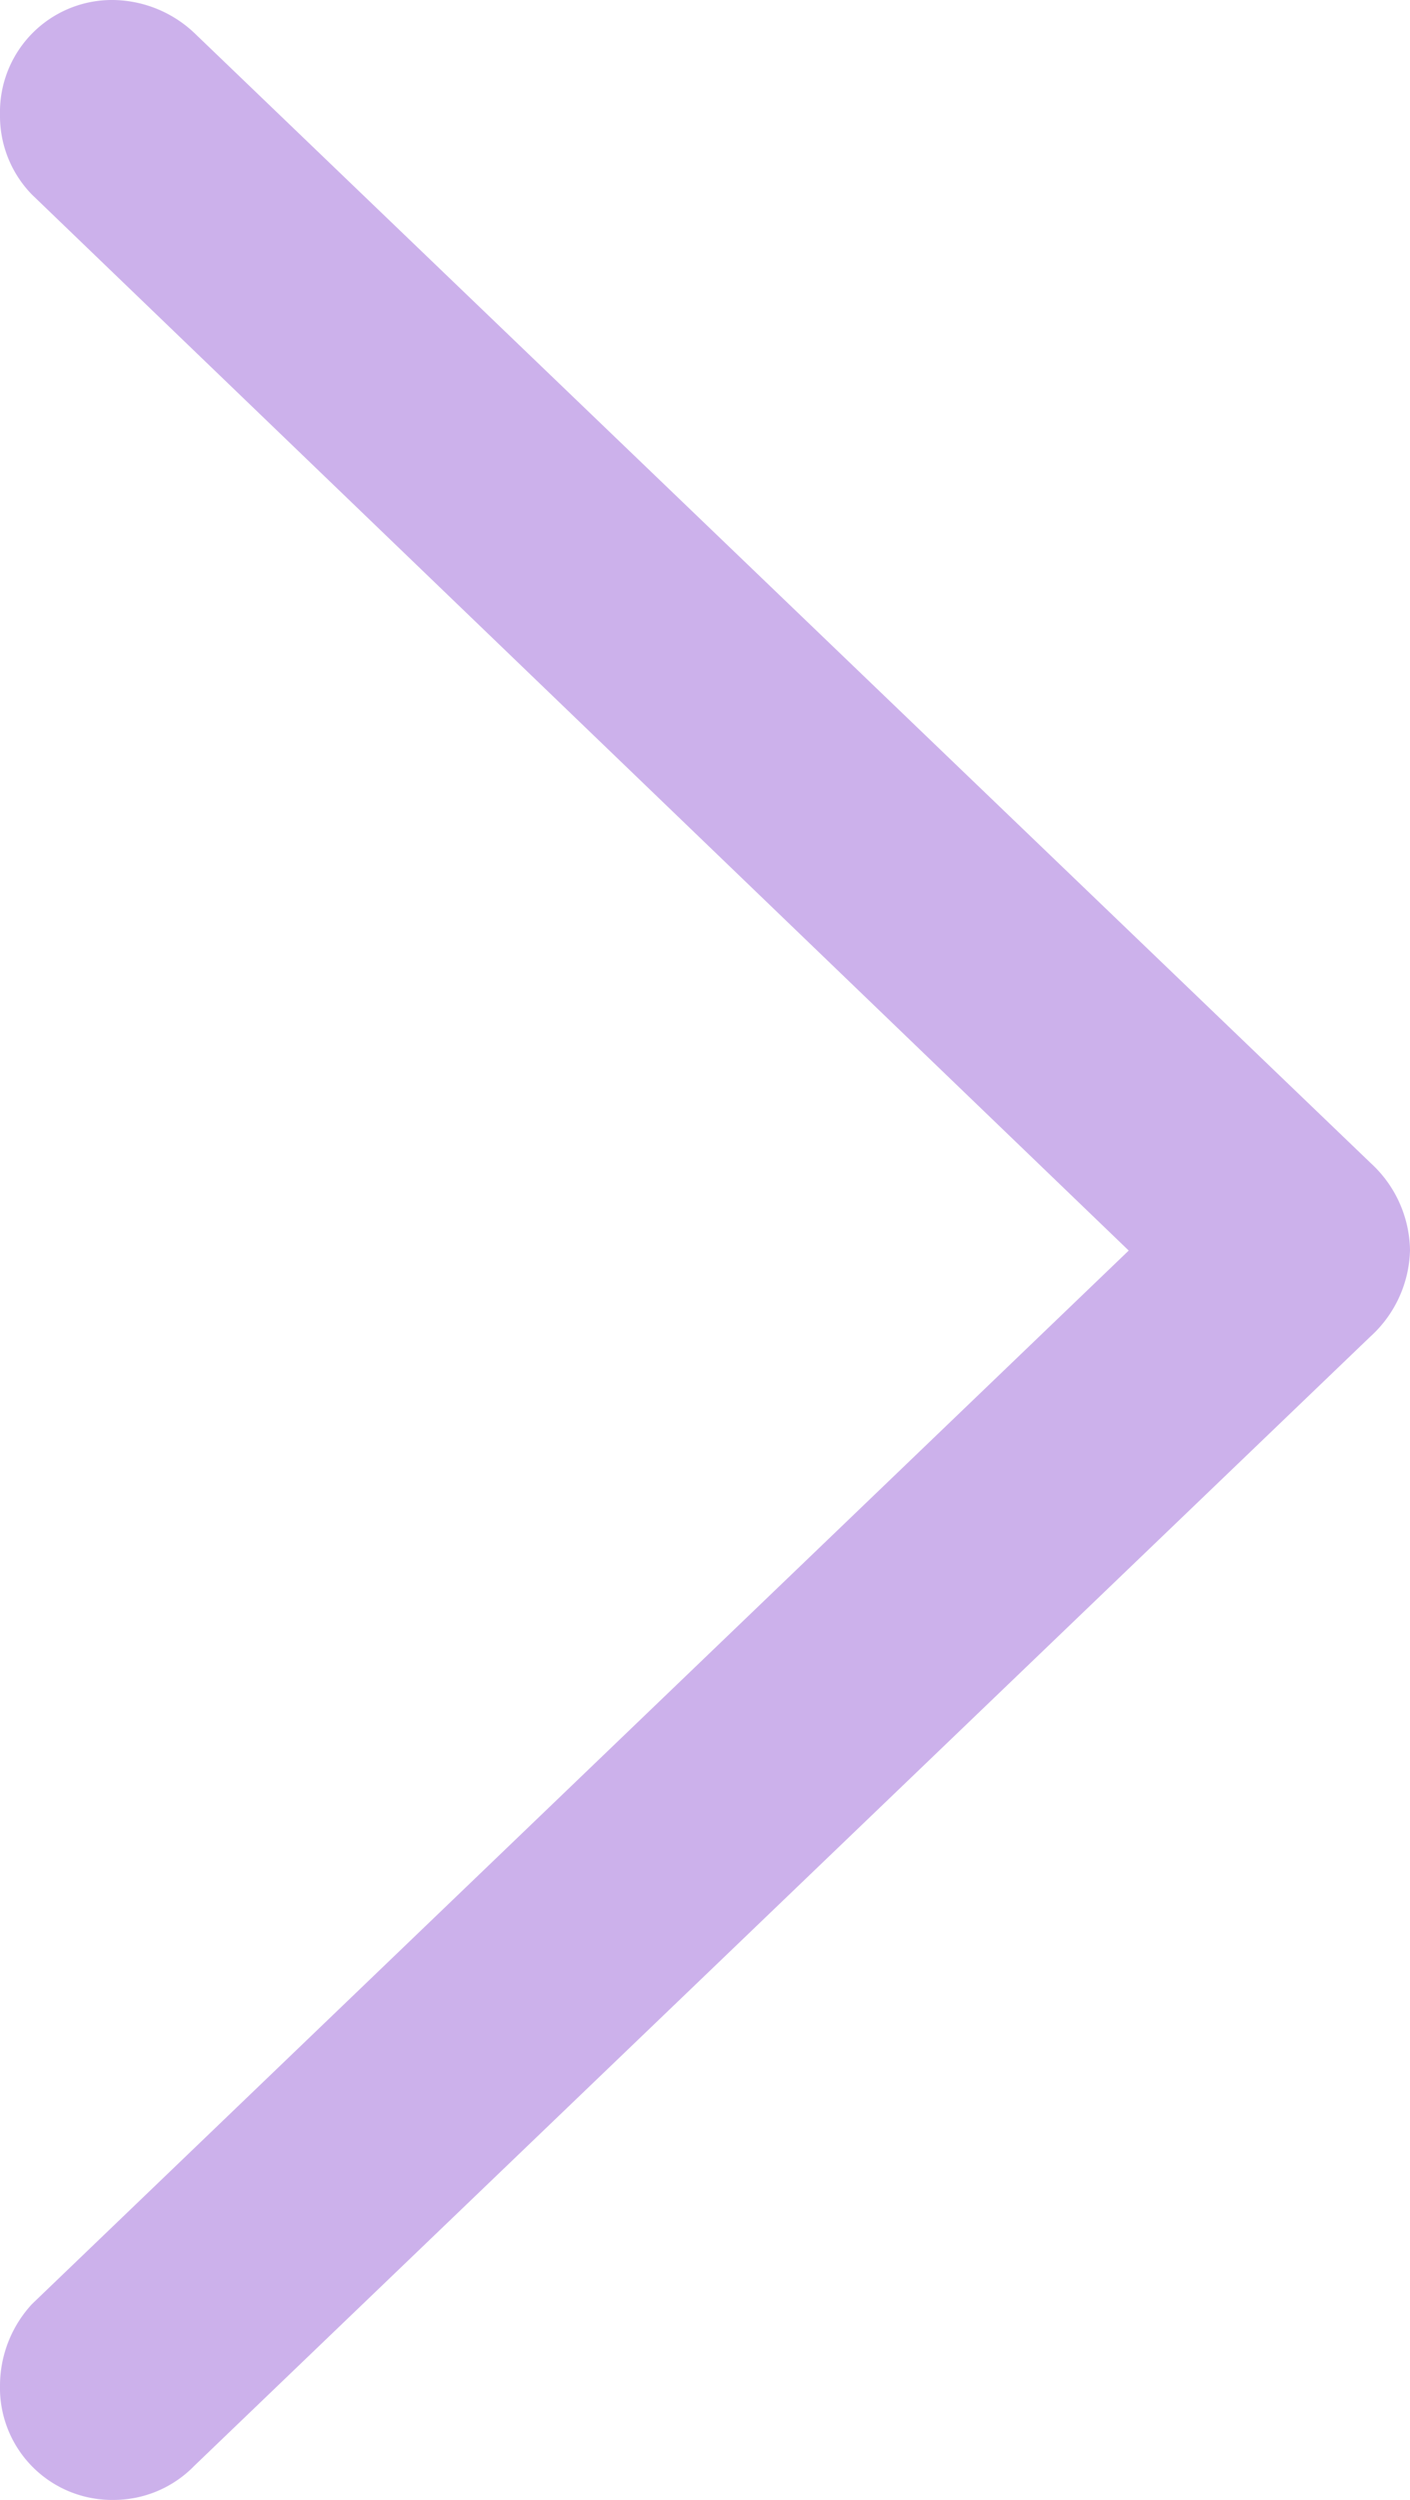 <svg xmlns="http://www.w3.org/2000/svg" viewBox="0 0 23.41 41.5"><defs><style>.cls-1{fill:#ccb1eb;}</style></defs><g id="Layer_2" data-name="Layer 2"><g id="main"><path class="cls-1" d="M18.74,20.76.53,3.23A1.87,1.87,0,0,1,0,1.9,1.86,1.86,0,0,1,1.88,0,2,2,0,0,1,3.25.57L22.76,19.31a2,2,0,0,1,.65,1.44,2,2,0,0,1-.66,1.44L3.23,40.93a1.87,1.87,0,0,1-1.35.57A1.86,1.86,0,0,1,0,39.6a2,2,0,0,1,.53-1.35Z"/></g></g></svg>